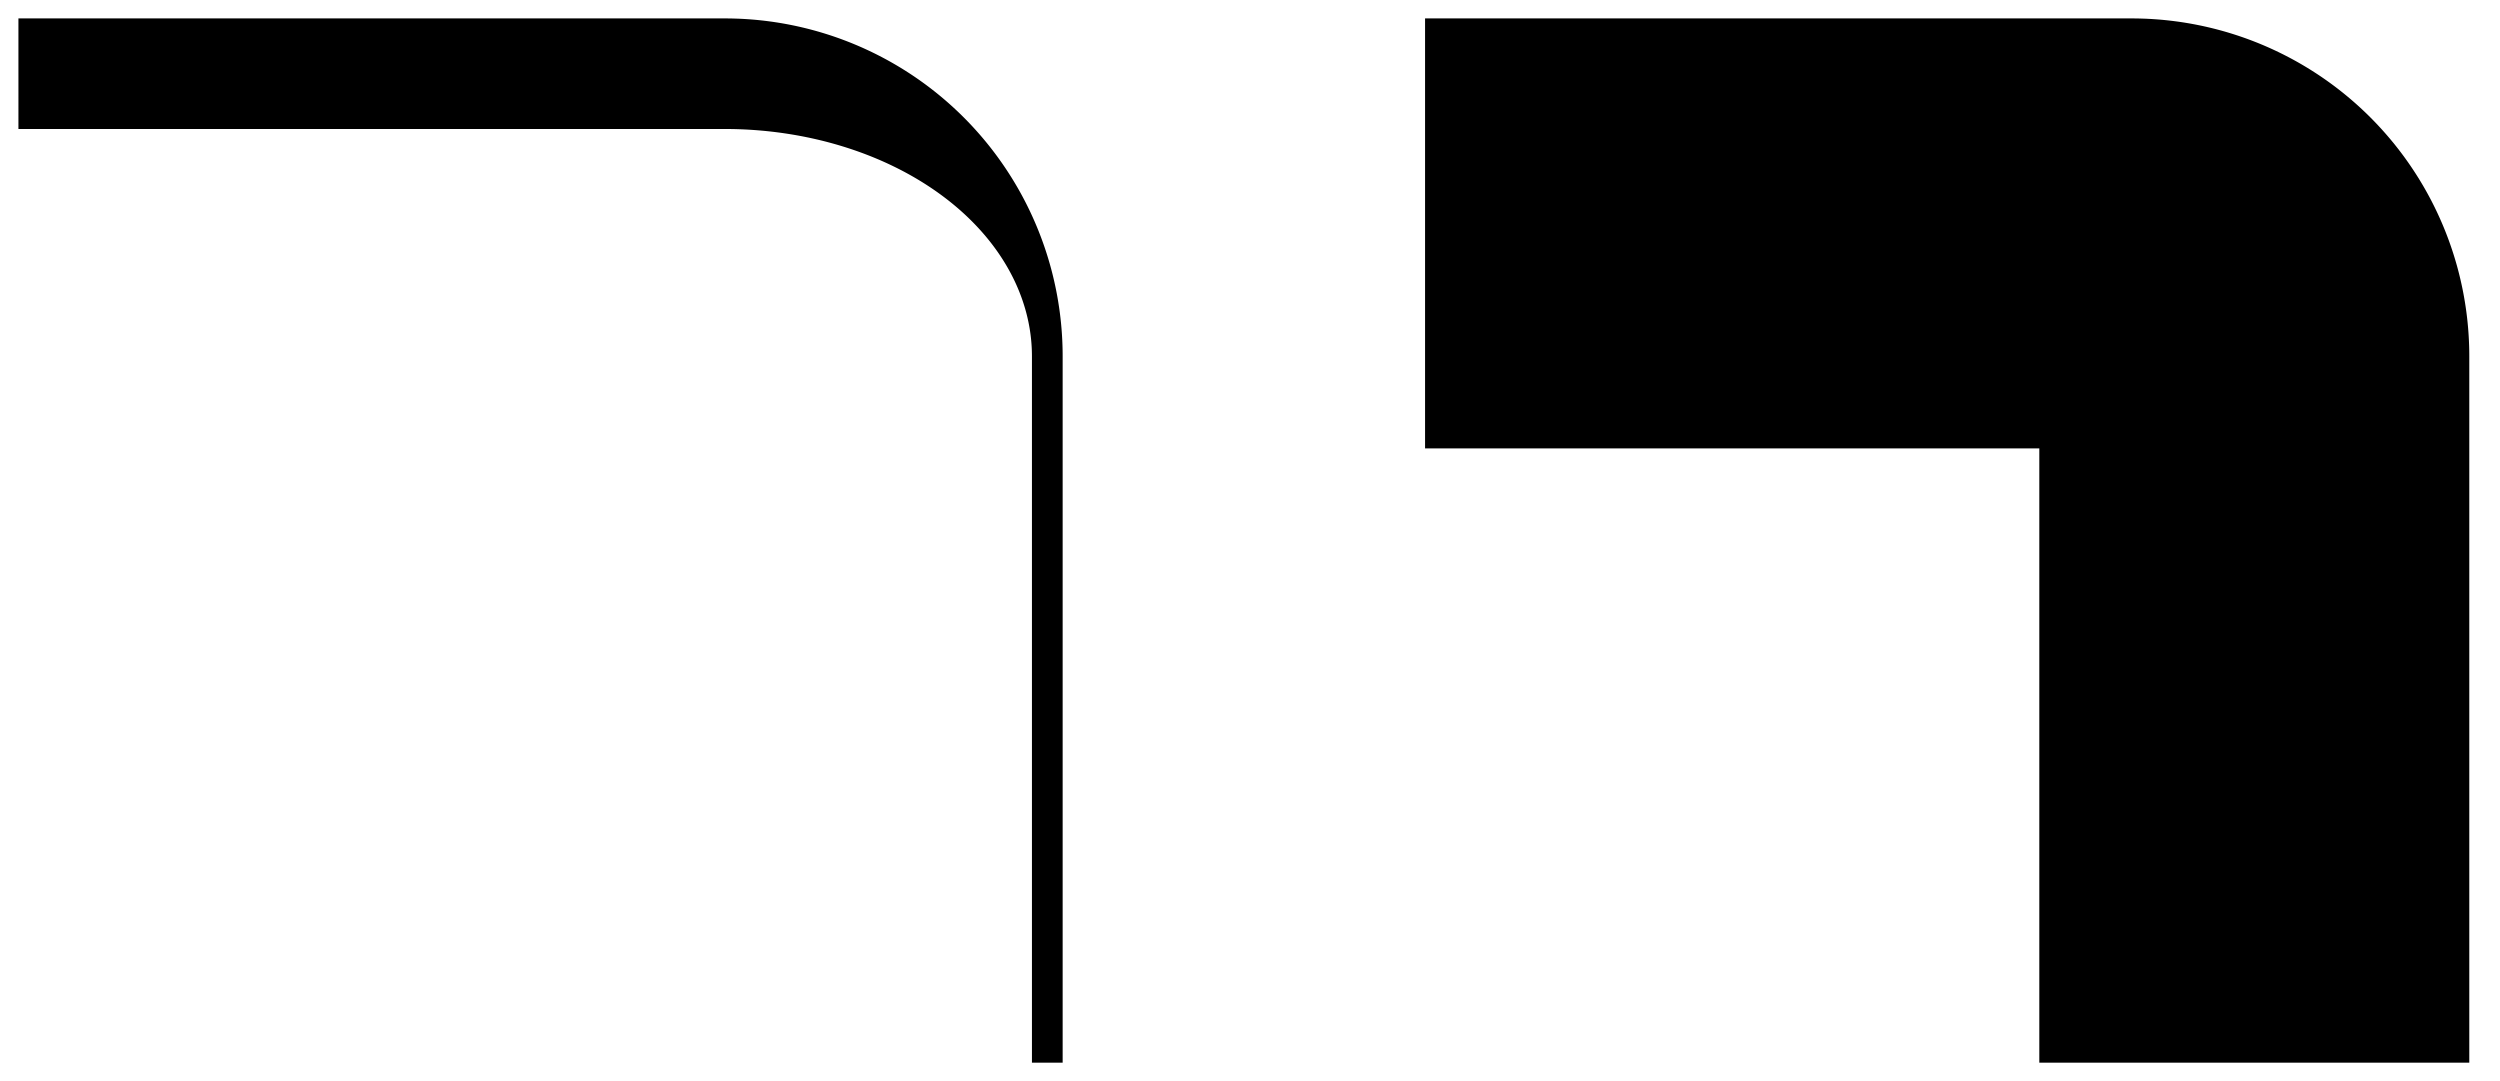 <svg
	xmlns="http://www.w3.org/2000/svg"
	width="407" height="176"
	viewBox="0 0 407 176"
>
<path transform="translate(3,3)"
	d="M0,0 h115 a55,55 0 0 1 55,55 v115 h-5 v-115 a50,37 0 0 0 -50,-37 h-115 z"
/>
<path transform="translate(232,3)"
	d="M0,0 h115 a55,55 0 0 1 55,55 v115 h-70 v-100 h-100 z"
/>
</svg>